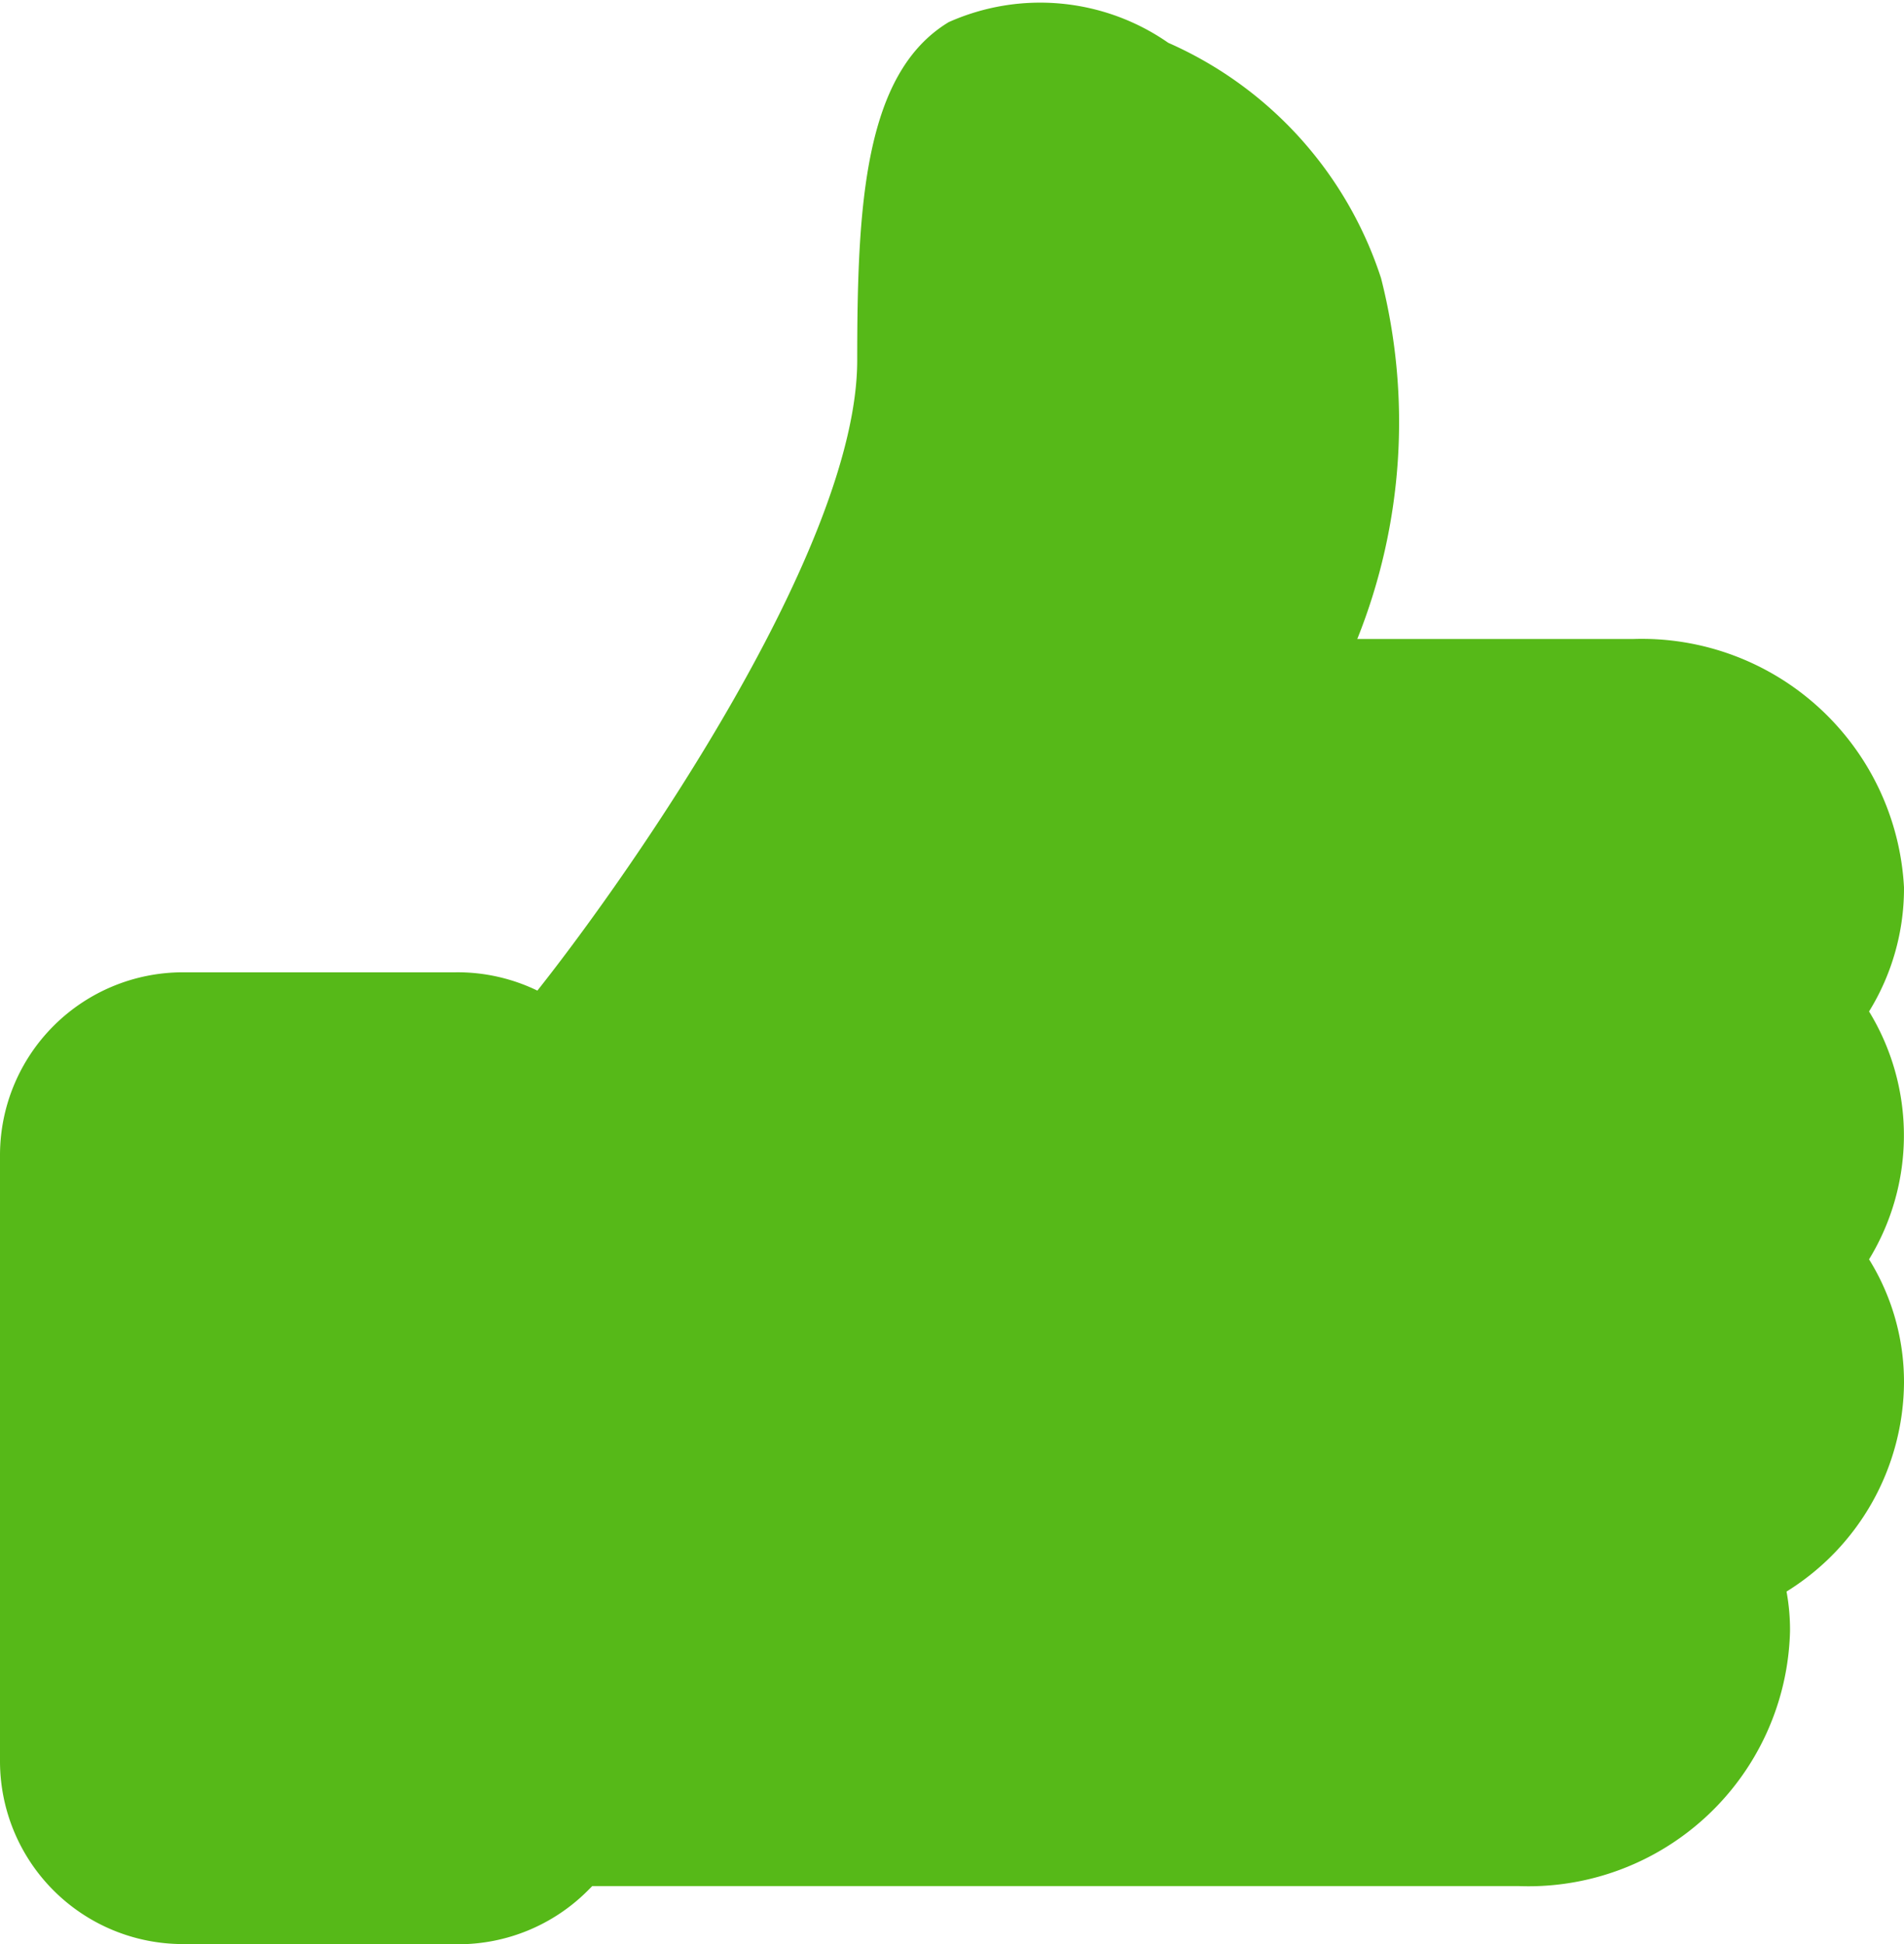 <svg xmlns="http://www.w3.org/2000/svg" width="10.406" height="10.628" viewBox="0 0 10.406 10.628">
  <g id="Icon" transform="translate(-0.61 0)">
    <path id="Union_4" data-name="Union 4" d="M2.489,10.627H1a1,1,0,0,1-1-1V6.315a1,1,0,0,1,1-1H2.489a1,1,0,0,1,.448.1c.527-.665,1.748-2.424,1.748-3.446,0-.844.037-1.568.5-1.848a1.226,1.226,0,0,1,1.2.113A2.123,2.123,0,0,1,7.548,1.521a3.189,3.189,0,0,1-.13,1.972h1.51a1.435,1.435,0,0,1,1.478,1.358,1.281,1.281,0,0,1-.191.678,1.3,1.3,0,0,1,0,1.355,1.271,1.271,0,0,1,.191.674A1.354,1.354,0,0,1,9.764,8.7a1.154,1.154,0,0,1,.019.219A1.43,1.43,0,0,1,8.3,10.31H3.237l-.03.03a1,1,0,0,1-.7.288Z" transform="translate(0.61)" fill="#56b918"/>
  </g>
</svg>
